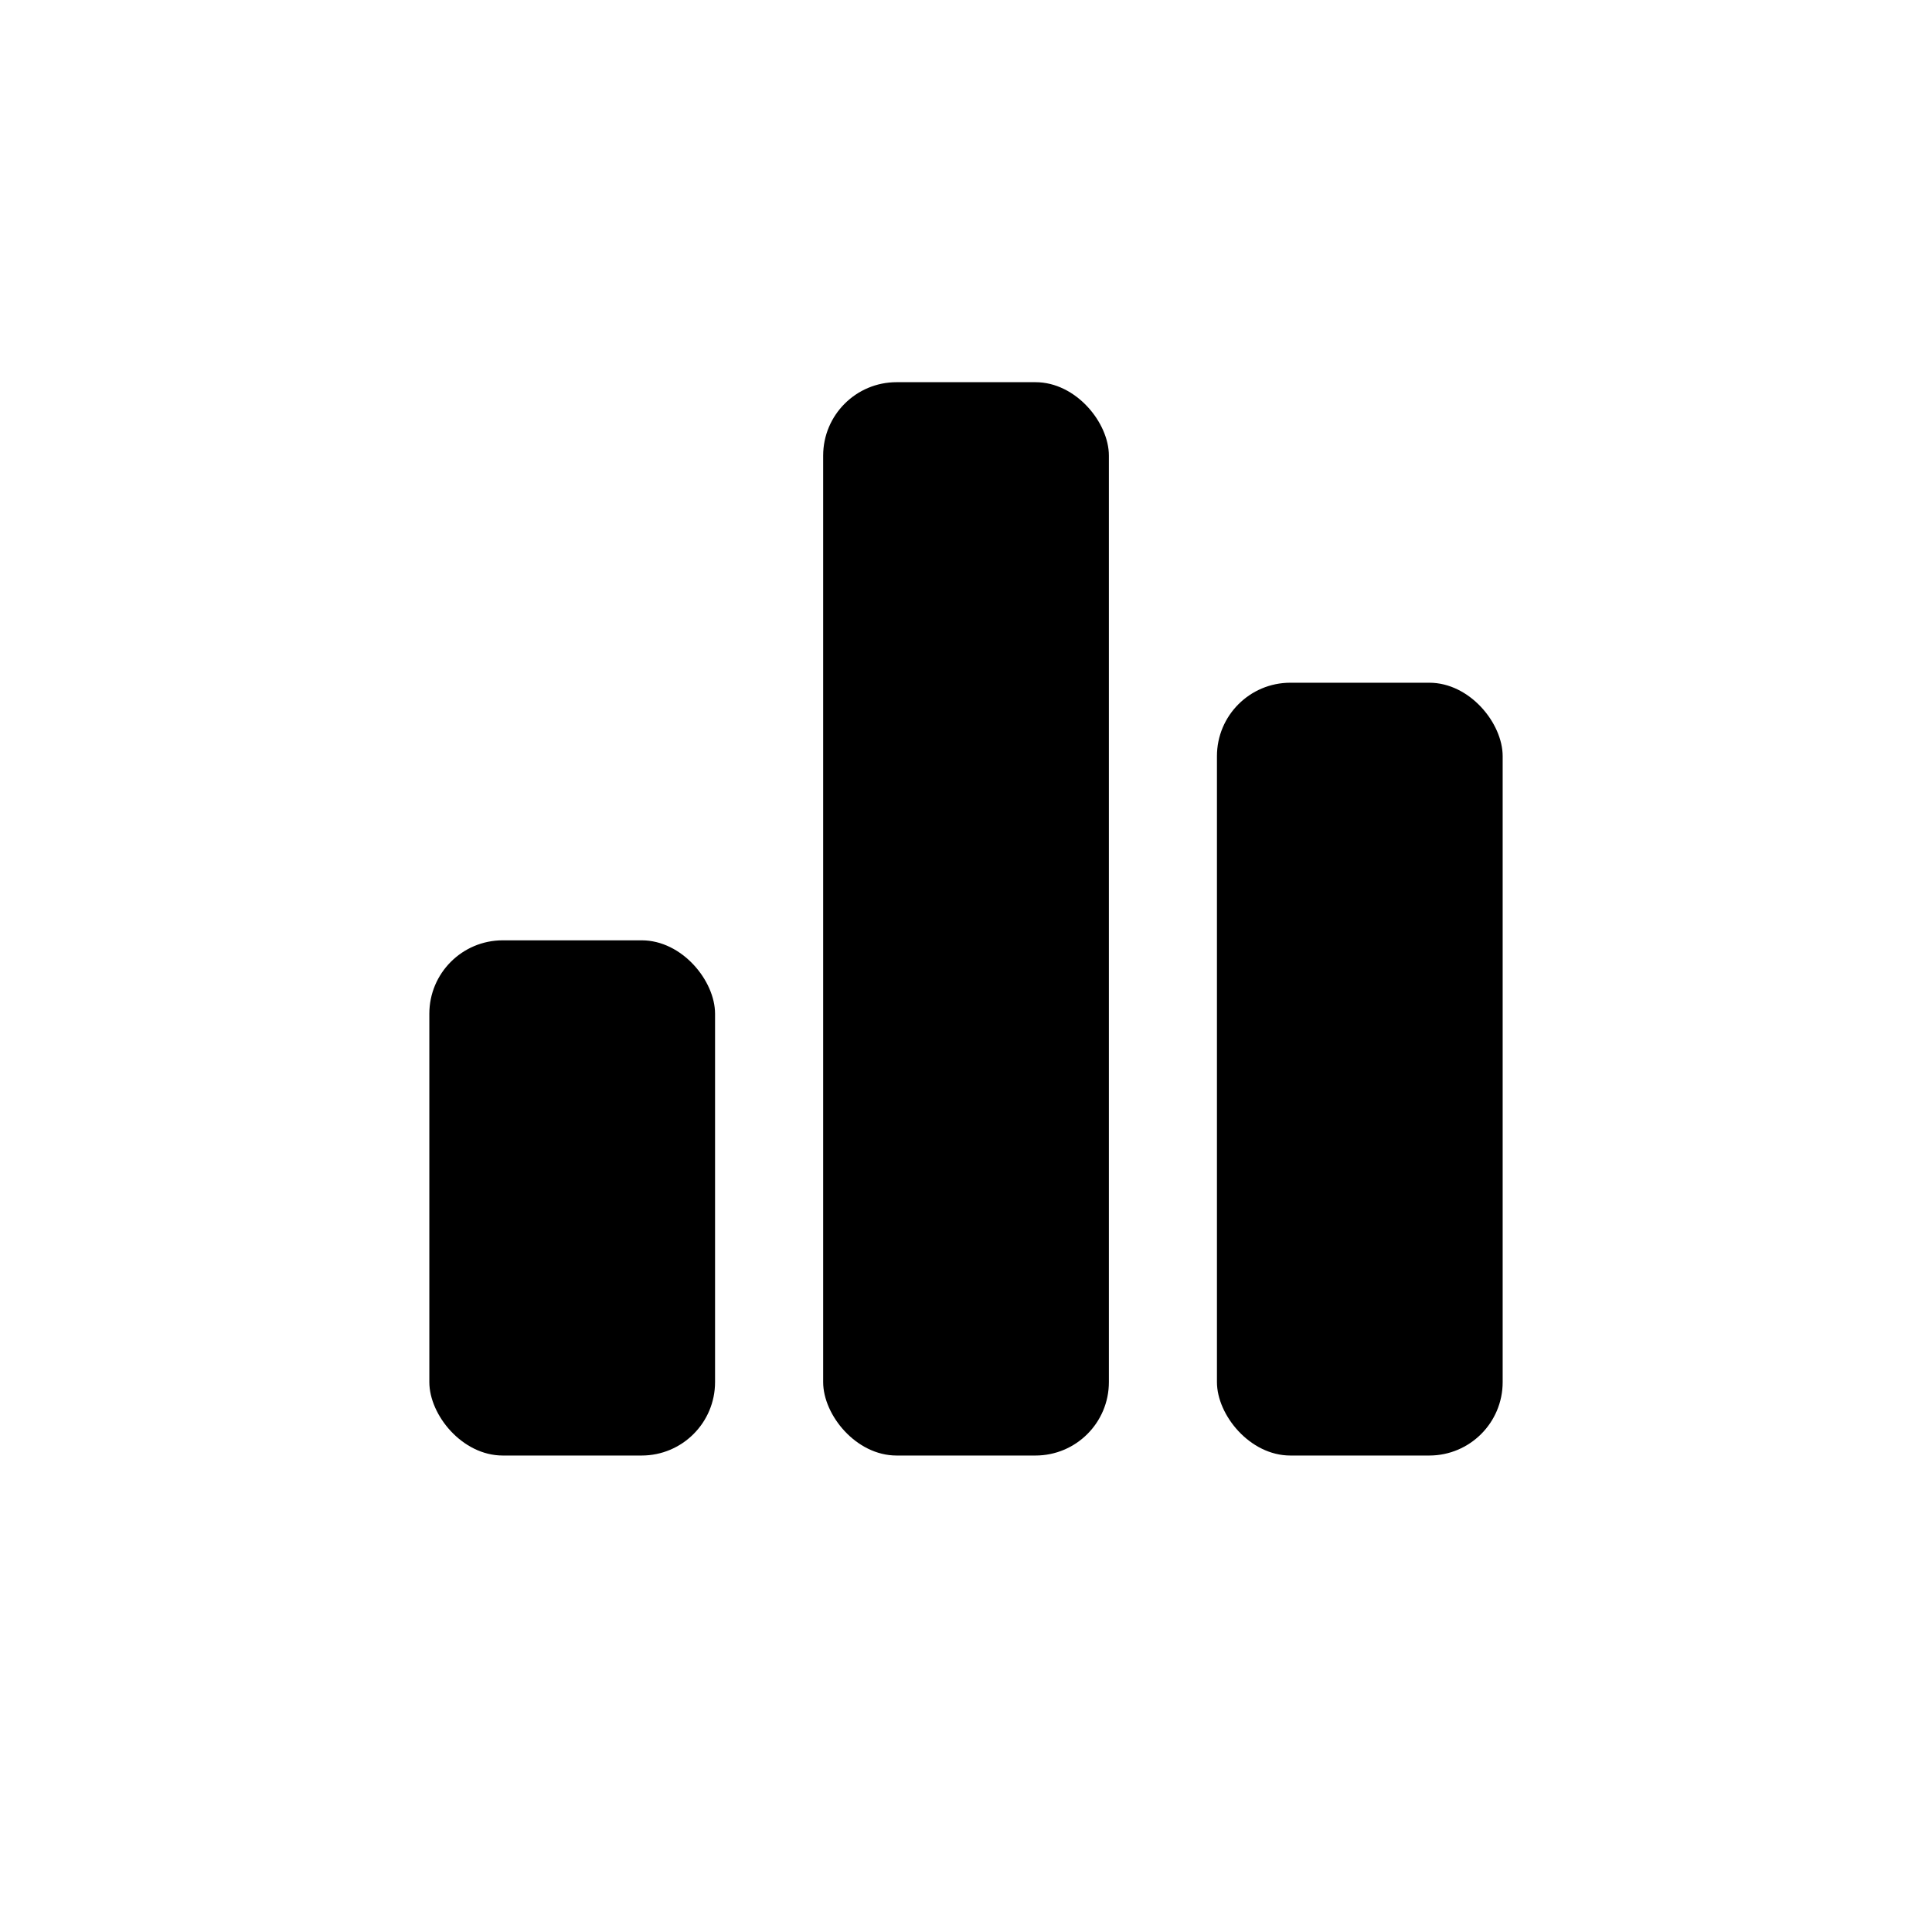 <svg class="SNpXUviYYtRhUgIYb3Dj" width="45" height="45" viewBox="0 0 45 45"><g><g><rect x="28.345" y="15.902" width="6.655" height="18" rx="1.71"></rect><rect x="10" y="21.902" width="6.655" height="12" rx="1.71"></rect><rect x="19.173" y="8.902" width="6.655" height="25" rx="1.71"></rect></g></g></svg>
